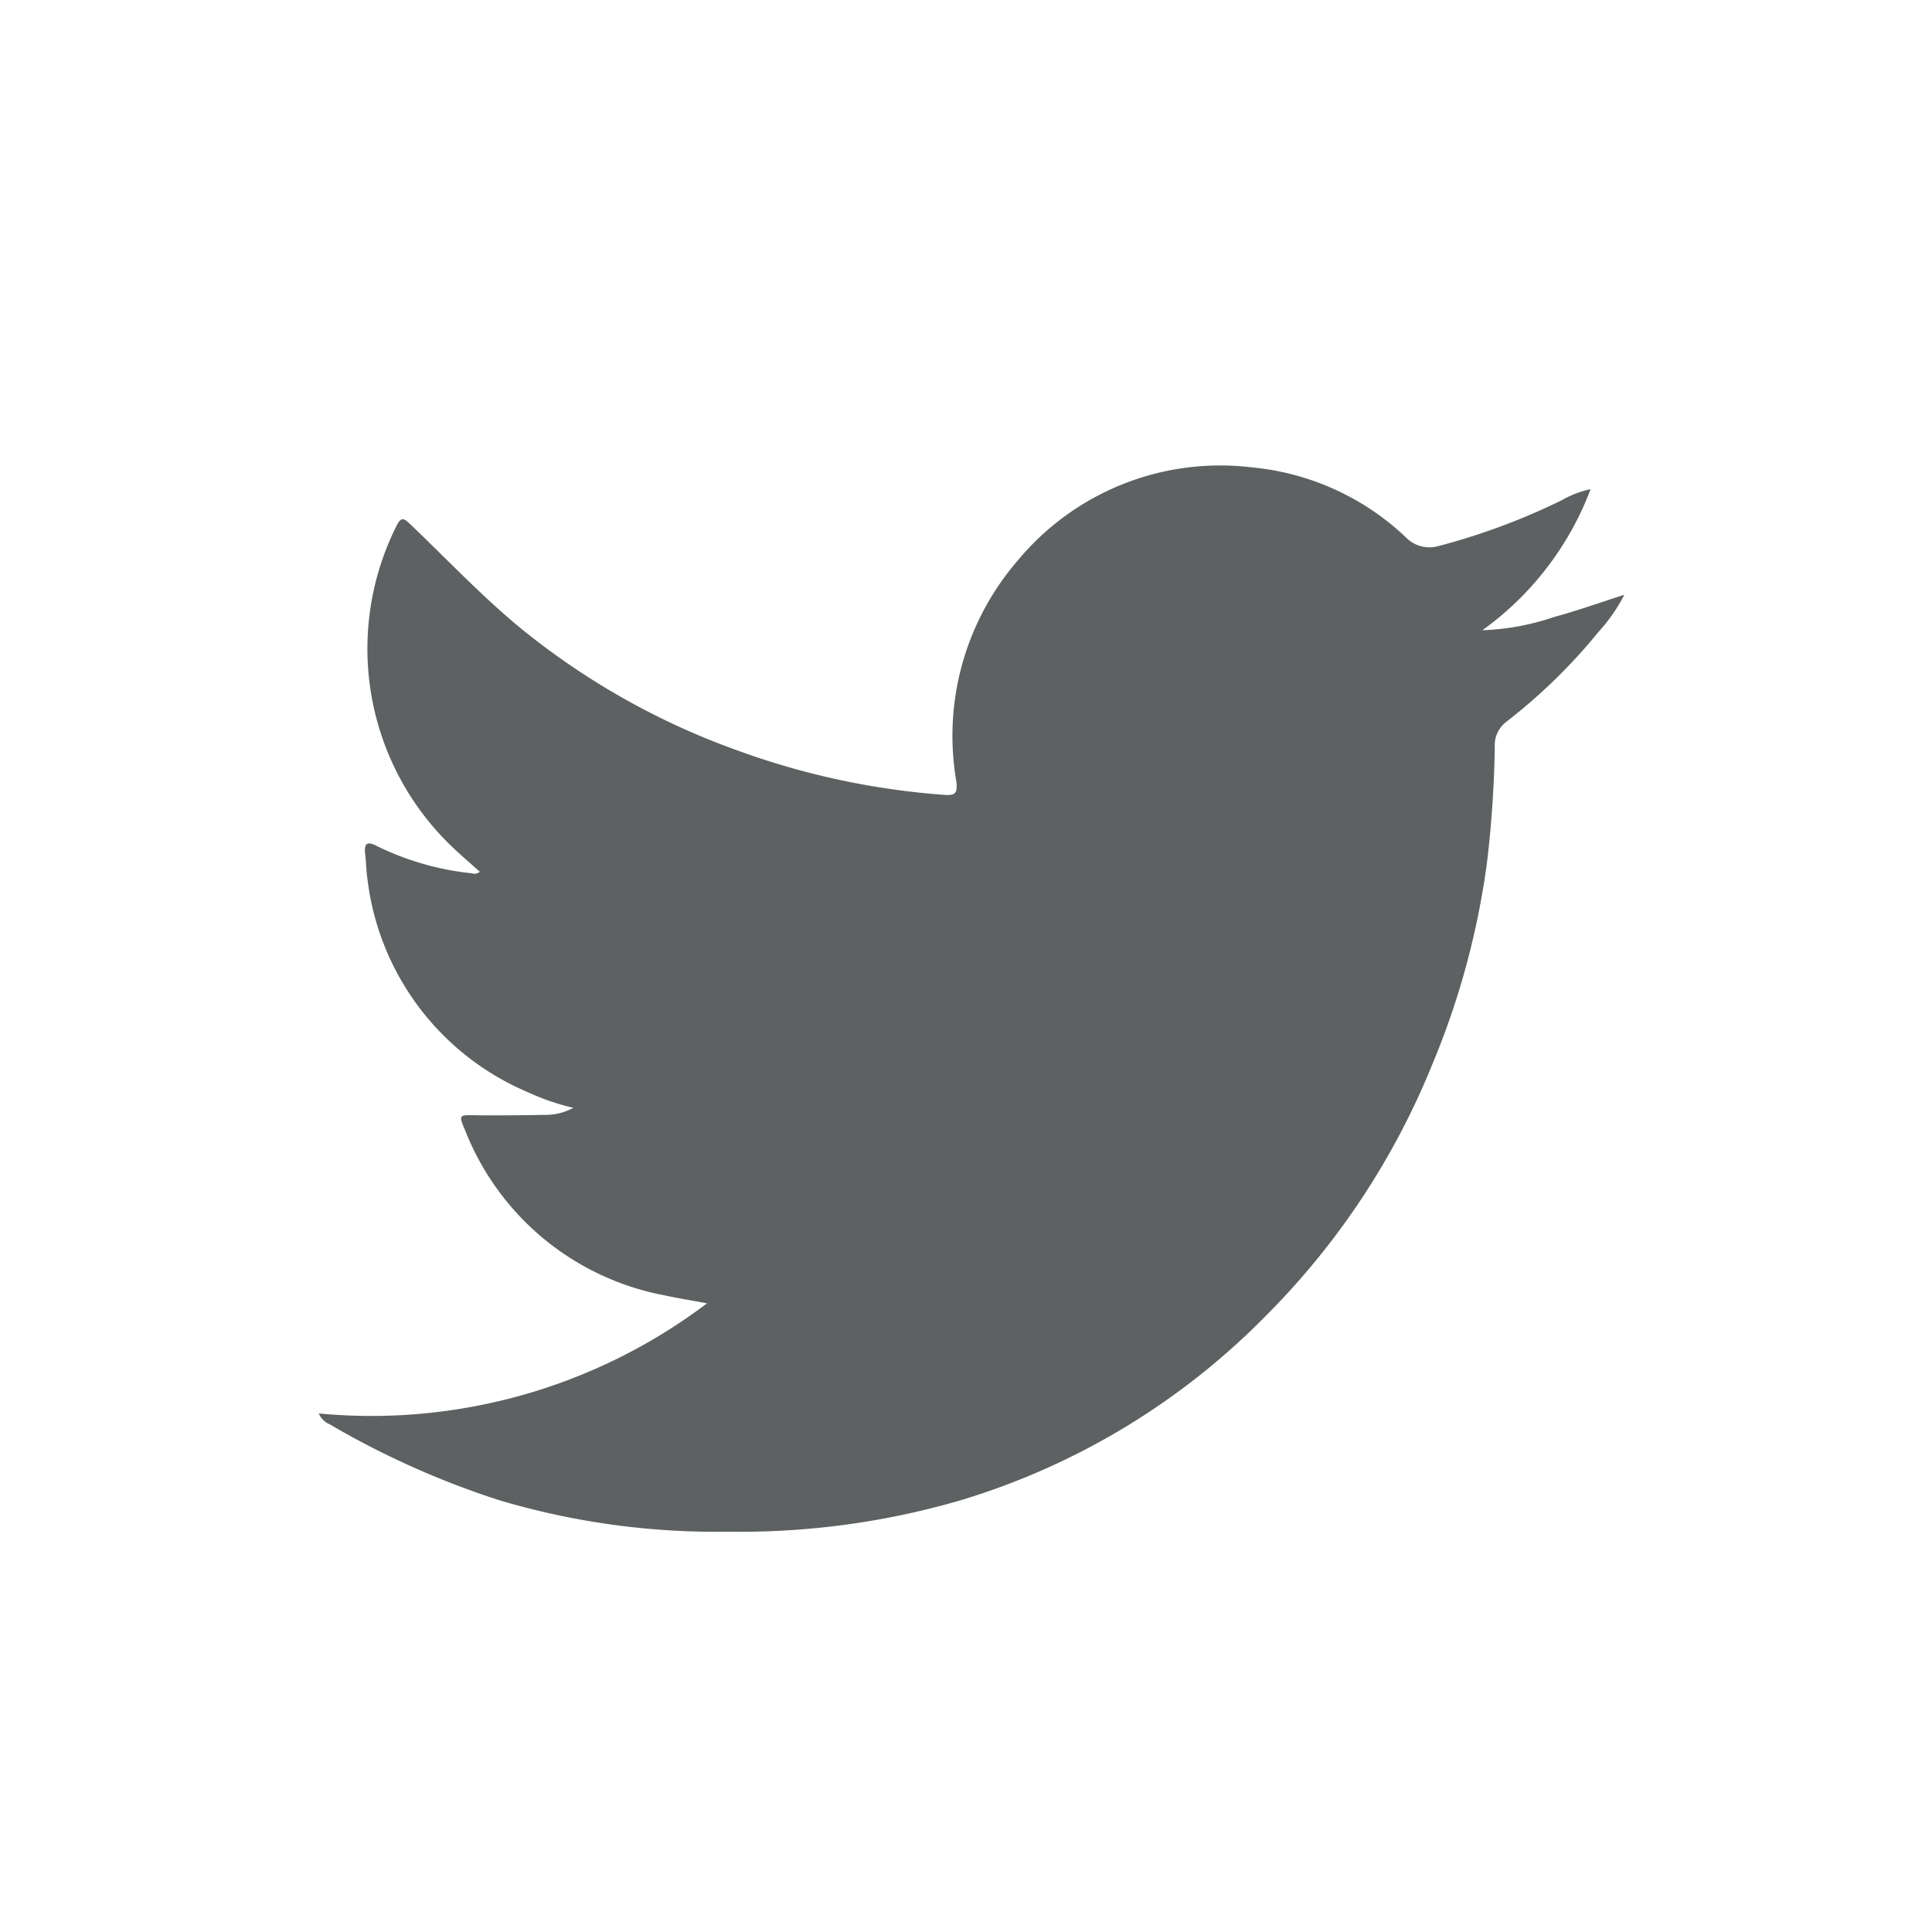 <svg id="Layer_1" data-name="Layer 1" xmlns="http://www.w3.org/2000/svg" viewBox="0 0 20 20"><defs><style>.cls-1{fill:#5d6162;}</style></defs><title>twitter-rollover</title><g id="_52yjBx" data-name="52yjBx"><path class="cls-1" d="M16.466,5.064a3.181,3.181,0,0,1-1.12,1.46,2.561,2.561,0,0,0,.748-.139c.232-.062.459-.144.721-.228a1.775,1.775,0,0,1-.267.384,5.828,5.828,0,0,1-.948.926.306.306,0,0,0-.126.271,11.653,11.653,0,0,1-.079,1.177,8.229,8.229,0,0,1-.579,2.13,7.832,7.832,0,0,1-1.697,2.561,7.438,7.438,0,0,1-3.165,1.922,8.153,8.153,0,0,1-2.42.328A7.856,7.856,0,0,1,5.168,15.53a8.803,8.803,0,0,1-1.752-.784A.215.215,0,0,1,3.3,14.632a5.76,5.76,0,0,0,4.019-1.14c-.159-.03-.299-.052-.437-.082a2.769,2.769,0,0,1-2.068-1.711c-.067-.158-.062-.157.101-.154.248.003.496,0,.743-.004a.592.592,0,0,0,.277-.073,2.361,2.361,0,0,1-.469-.161A2.75,2.75,0,0,1,3.804,9.101c-.013-.087-.014-.176-.024-.264-.013-.117.03-.128.125-.077A2.901,2.901,0,0,0,4.883,9.04a.083.083,0,0,0,.084-.016c-.086-.076-.171-.15-.254-.227a2.836,2.836,0,0,1-.607-3.356c.046-.092.075-.077.137-.018.381.363.742.747,1.15,1.083A7.614,7.614,0,0,0,7.649,7.774a7.91,7.91,0,0,0,2.12.454c.117.009.146-.011.131-.139a2.775,2.775,0,0,1,.63-2.28,2.724,2.724,0,0,1,2.435-.97,2.675,2.675,0,0,1,1.587.722.339.339,0,0,0,.338.092,6.822,6.822,0,0,0,1.278-.475A1.01,1.01,0,0,1,16.466,5.064Z"/></g></svg>